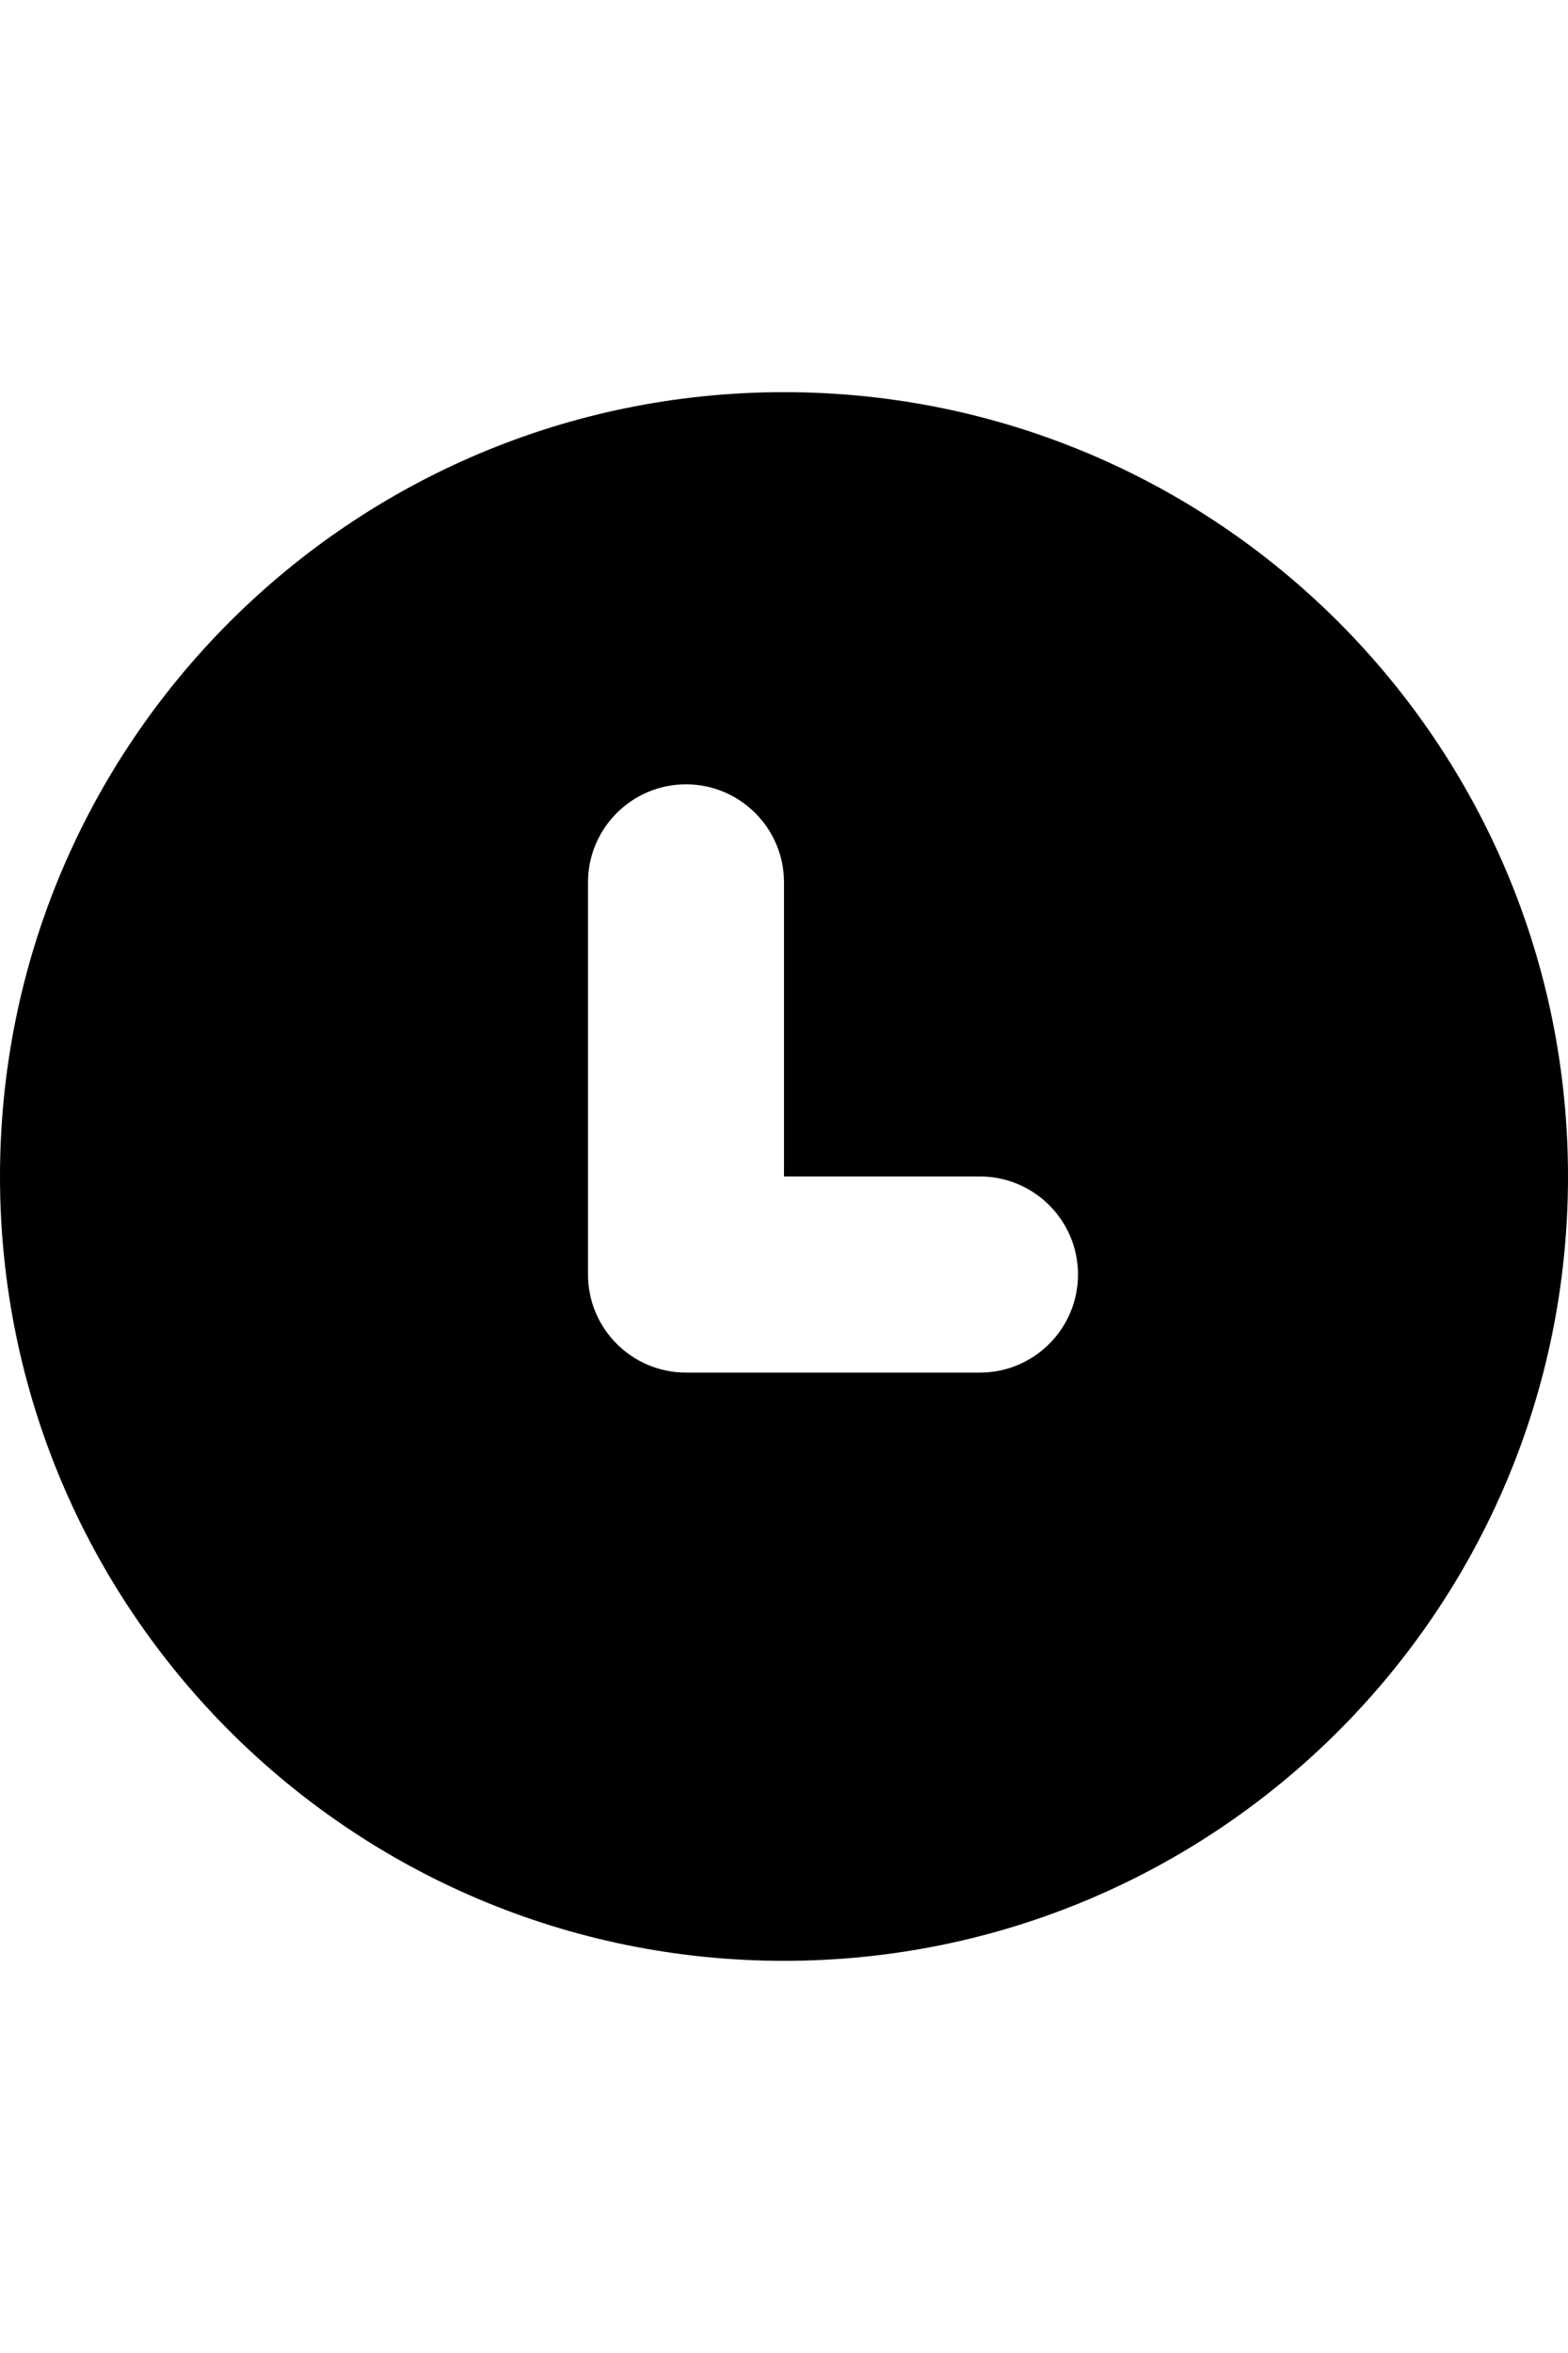 <?xml version="1.0" encoding="utf-8"?>
<!-- Generator: Adobe Illustrator 21.0.1, SVG Export Plug-In . SVG Version: 6.00 Build 0)  -->
<svg version="1.1" id="icon-" xmlns="http://www.w3.org/2000/svg" xmlns:xlink="http://www.w3.org/1999/xlink" x="0px" y="0px"
	 viewBox="0 0 960 1440" enable-background="new 0 0 960 1440" xml:space="preserve">
<path id="clock" d="M480,240C214.9,240,0,454.9,0,720s214.9,480,480,480s480-214.9,480-480S745.1,240,480,240z M600,840
	c-90,0-90,0-180,0c-33.1,0-60-26.9-60-60c0-96,0-144,0-240c0-33.1,26.9-60,60-60s60,26.9,60,60c0,73.8,0,119.3,0,180
	c38,0,56.1,0,120,0c33.1,0,60,26.9,60,60S633.1,840,600,840z"/>
</svg>
